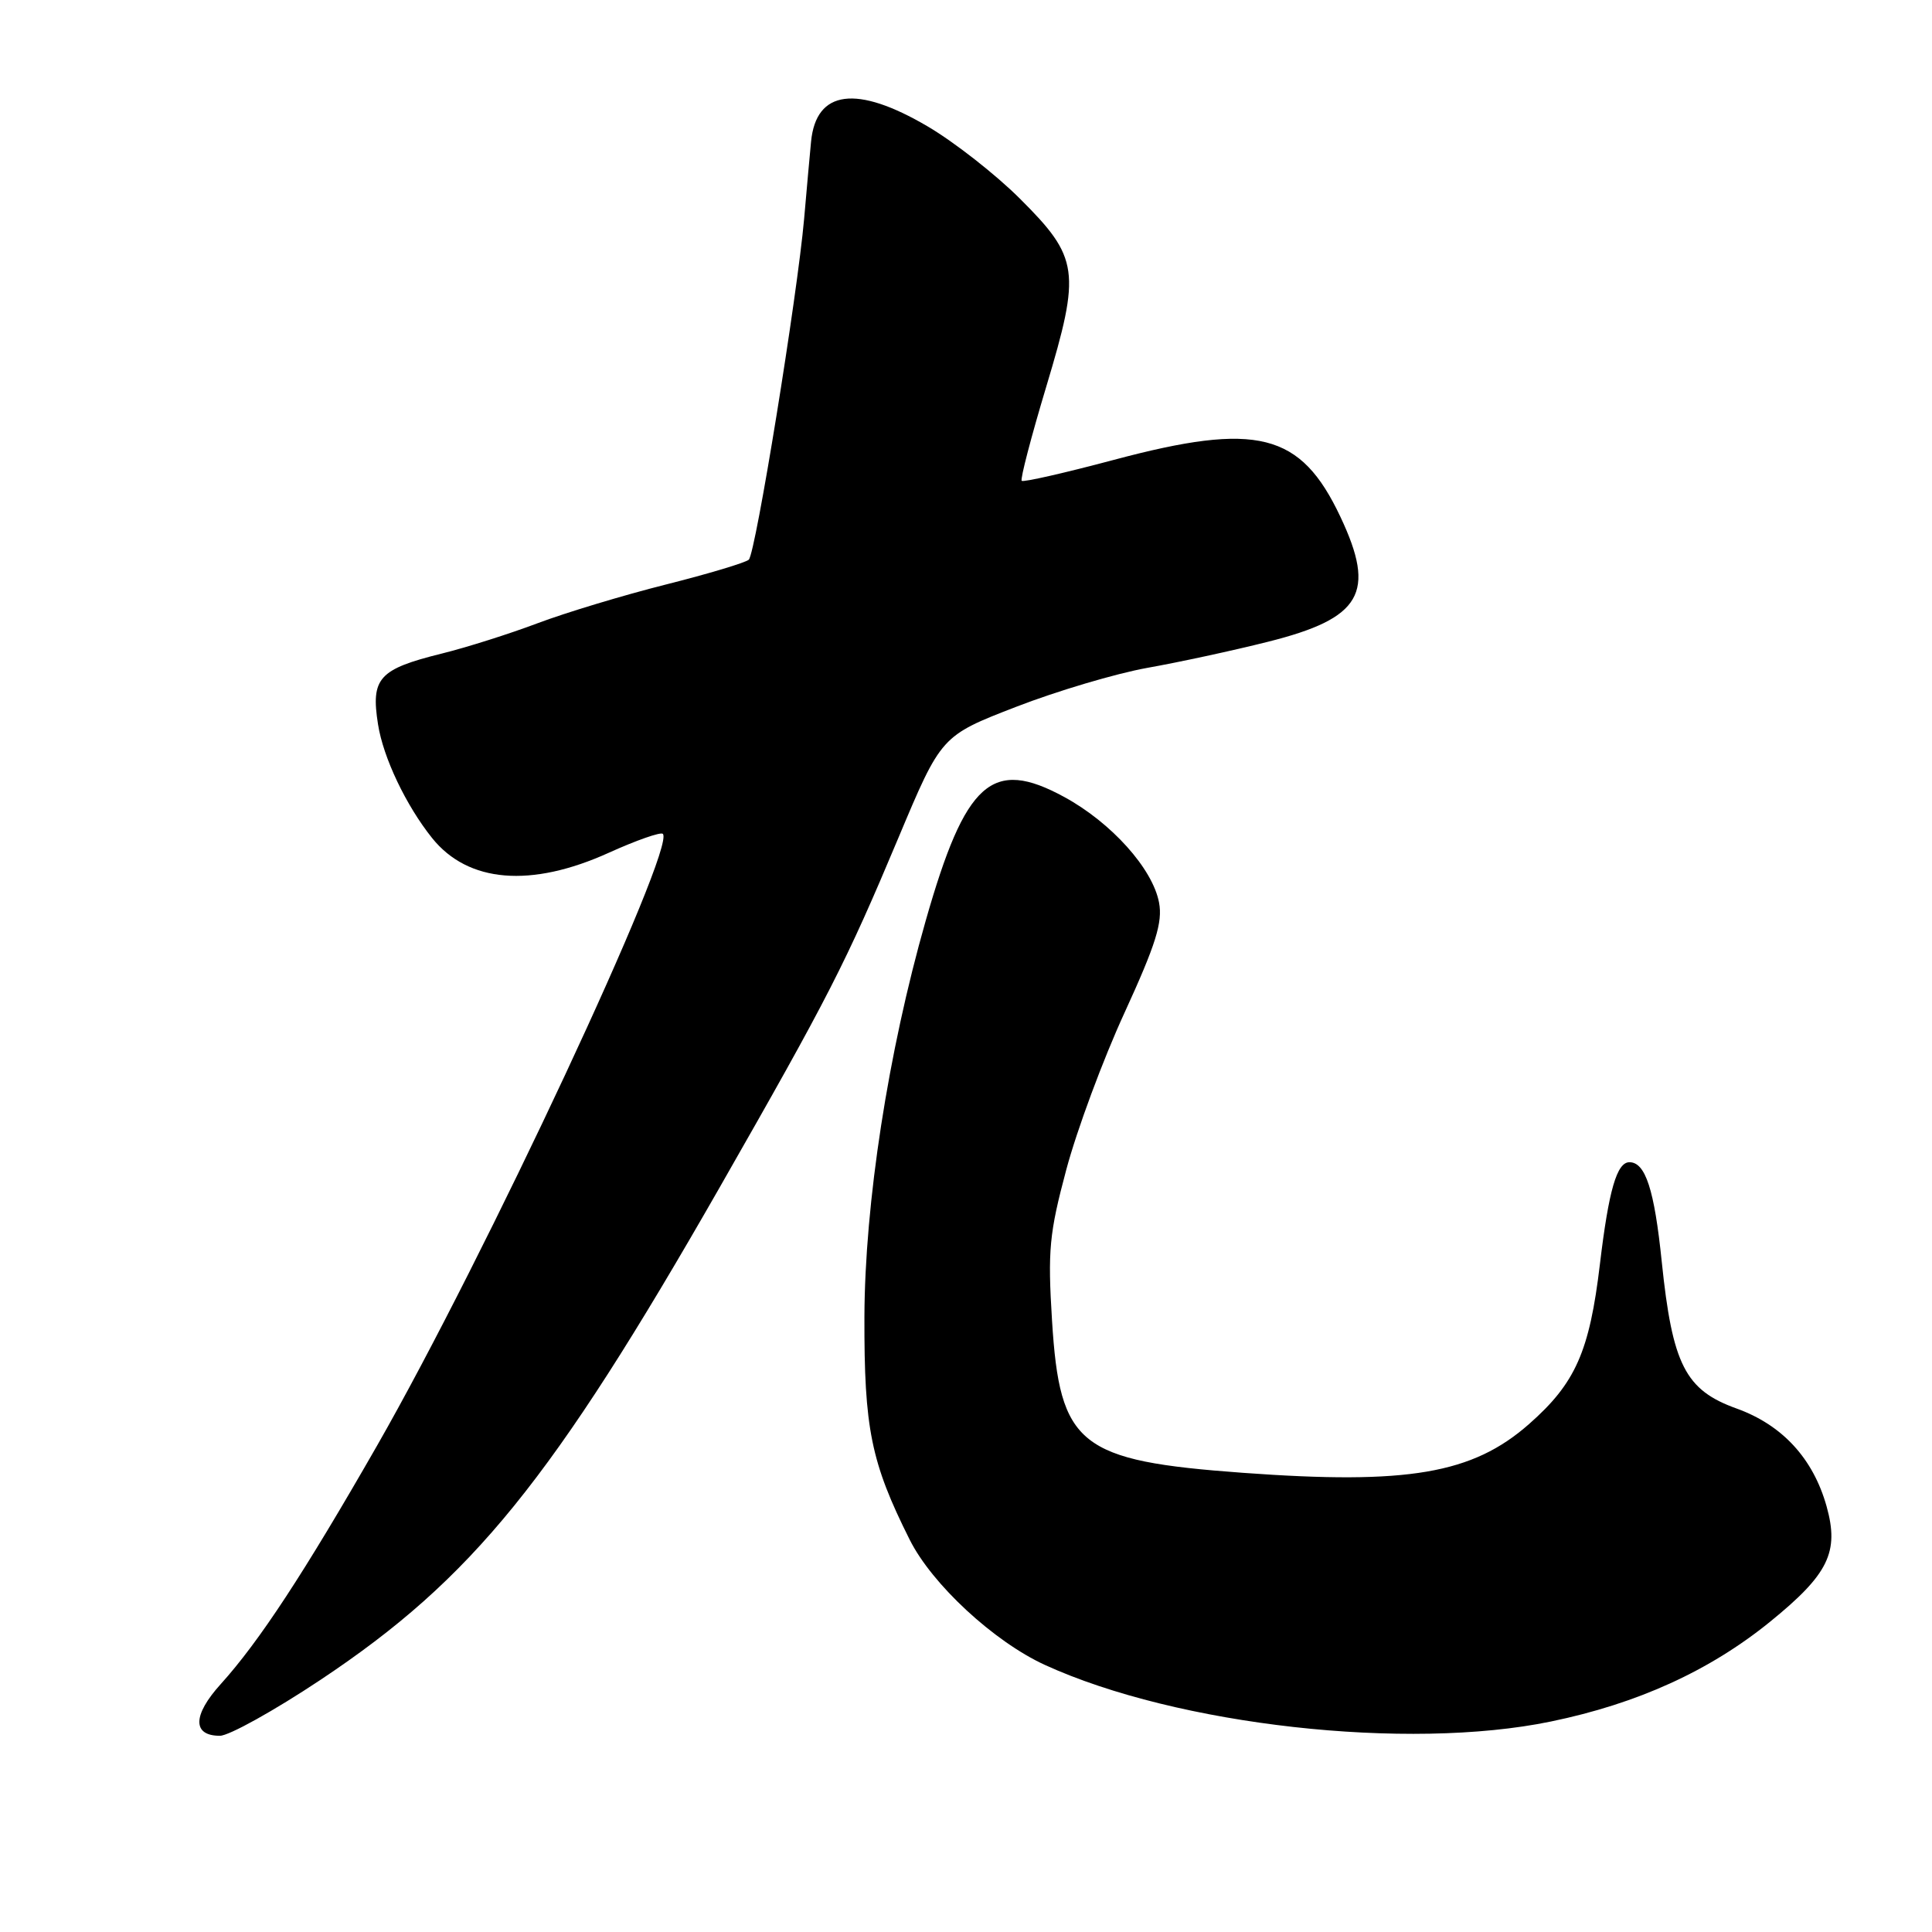 <?xml version="1.0" encoding="UTF-8" standalone="no"?>
<!DOCTYPE svg PUBLIC "-//W3C//DTD SVG 1.1//EN" "http://www.w3.org/Graphics/SVG/1.1/DTD/svg11.dtd" >
<svg xmlns="http://www.w3.org/2000/svg" xmlns:xlink="http://www.w3.org/1999/xlink" version="1.1" viewBox="0 0 256 256">
 <g >
 <path fill="currentColor"
d=" M 42.48 222.58 C 62.64 209.15 73.13 196.21 95.37 157.32 C 109.80 132.06 112.04 127.70 119.05 111.00 C 124.72 97.50 124.72 97.50 134.61 93.67 C 140.05 91.56 147.88 89.24 152.00 88.50 C 156.12 87.77 163.32 86.22 168.00 85.04 C 180.42 81.93 182.37 78.57 177.62 68.50 C 172.34 57.30 166.61 55.86 147.57 60.94 C 141.08 62.67 135.59 63.92 135.38 63.71 C 135.17 63.50 136.63 57.90 138.63 51.25 C 143.24 35.91 142.99 34.14 135.11 26.29 C 131.92 23.11 126.43 18.81 122.92 16.75 C 113.50 11.21 108.14 11.91 107.47 18.76 C 107.32 20.27 106.91 24.88 106.55 29.00 C 105.65 39.18 100.13 73.28 99.22 74.16 C 98.83 74.54 93.88 76.03 88.24 77.45 C 82.60 78.87 74.95 81.18 71.24 82.58 C 67.53 83.98 61.82 85.79 58.54 86.60 C 50.19 88.67 49.12 89.85 50.09 95.98 C 50.78 100.39 53.80 106.73 57.26 111.05 C 62.02 116.98 70.36 117.67 80.68 112.99 C 84.33 111.34 87.55 110.21 87.83 110.49 C 89.62 112.28 64.19 166.71 49.96 191.56 C 40.28 208.46 34.36 217.49 29.25 223.15 C 25.51 227.28 25.47 230.00 29.14 230.00 C 30.34 230.00 36.35 226.66 42.48 222.58 Z  M 205.50 228.11 C 216.98 225.74 226.53 221.39 234.53 214.90 C 242.29 208.60 243.73 205.67 242.03 199.59 C 240.25 193.25 236.16 188.81 230.09 186.63 C 223.31 184.19 221.60 180.83 220.19 167.18 C 219.21 157.62 218.03 154.00 215.91 154.00 C 214.24 154.00 213.17 157.69 212.00 167.48 C 210.62 179.10 208.76 183.28 202.60 188.70 C 195.11 195.29 186.56 196.75 164.74 195.16 C 142.96 193.57 140.43 191.55 139.40 175.00 C 138.82 165.67 139.03 163.44 141.29 154.98 C 142.69 149.74 146.16 140.37 149.02 134.16 C 153.16 125.13 154.07 122.21 153.58 119.60 C 152.74 115.11 147.26 109.00 141.01 105.60 C 131.44 100.39 127.93 103.52 122.66 122.00 C 117.68 139.43 114.59 159.45 114.54 174.50 C 114.50 189.30 115.40 193.76 120.54 204.02 C 123.49 209.92 131.69 217.51 138.45 220.61 C 155.96 228.62 186.50 232.04 205.50 228.11 Z "/>
</g>
</svg>